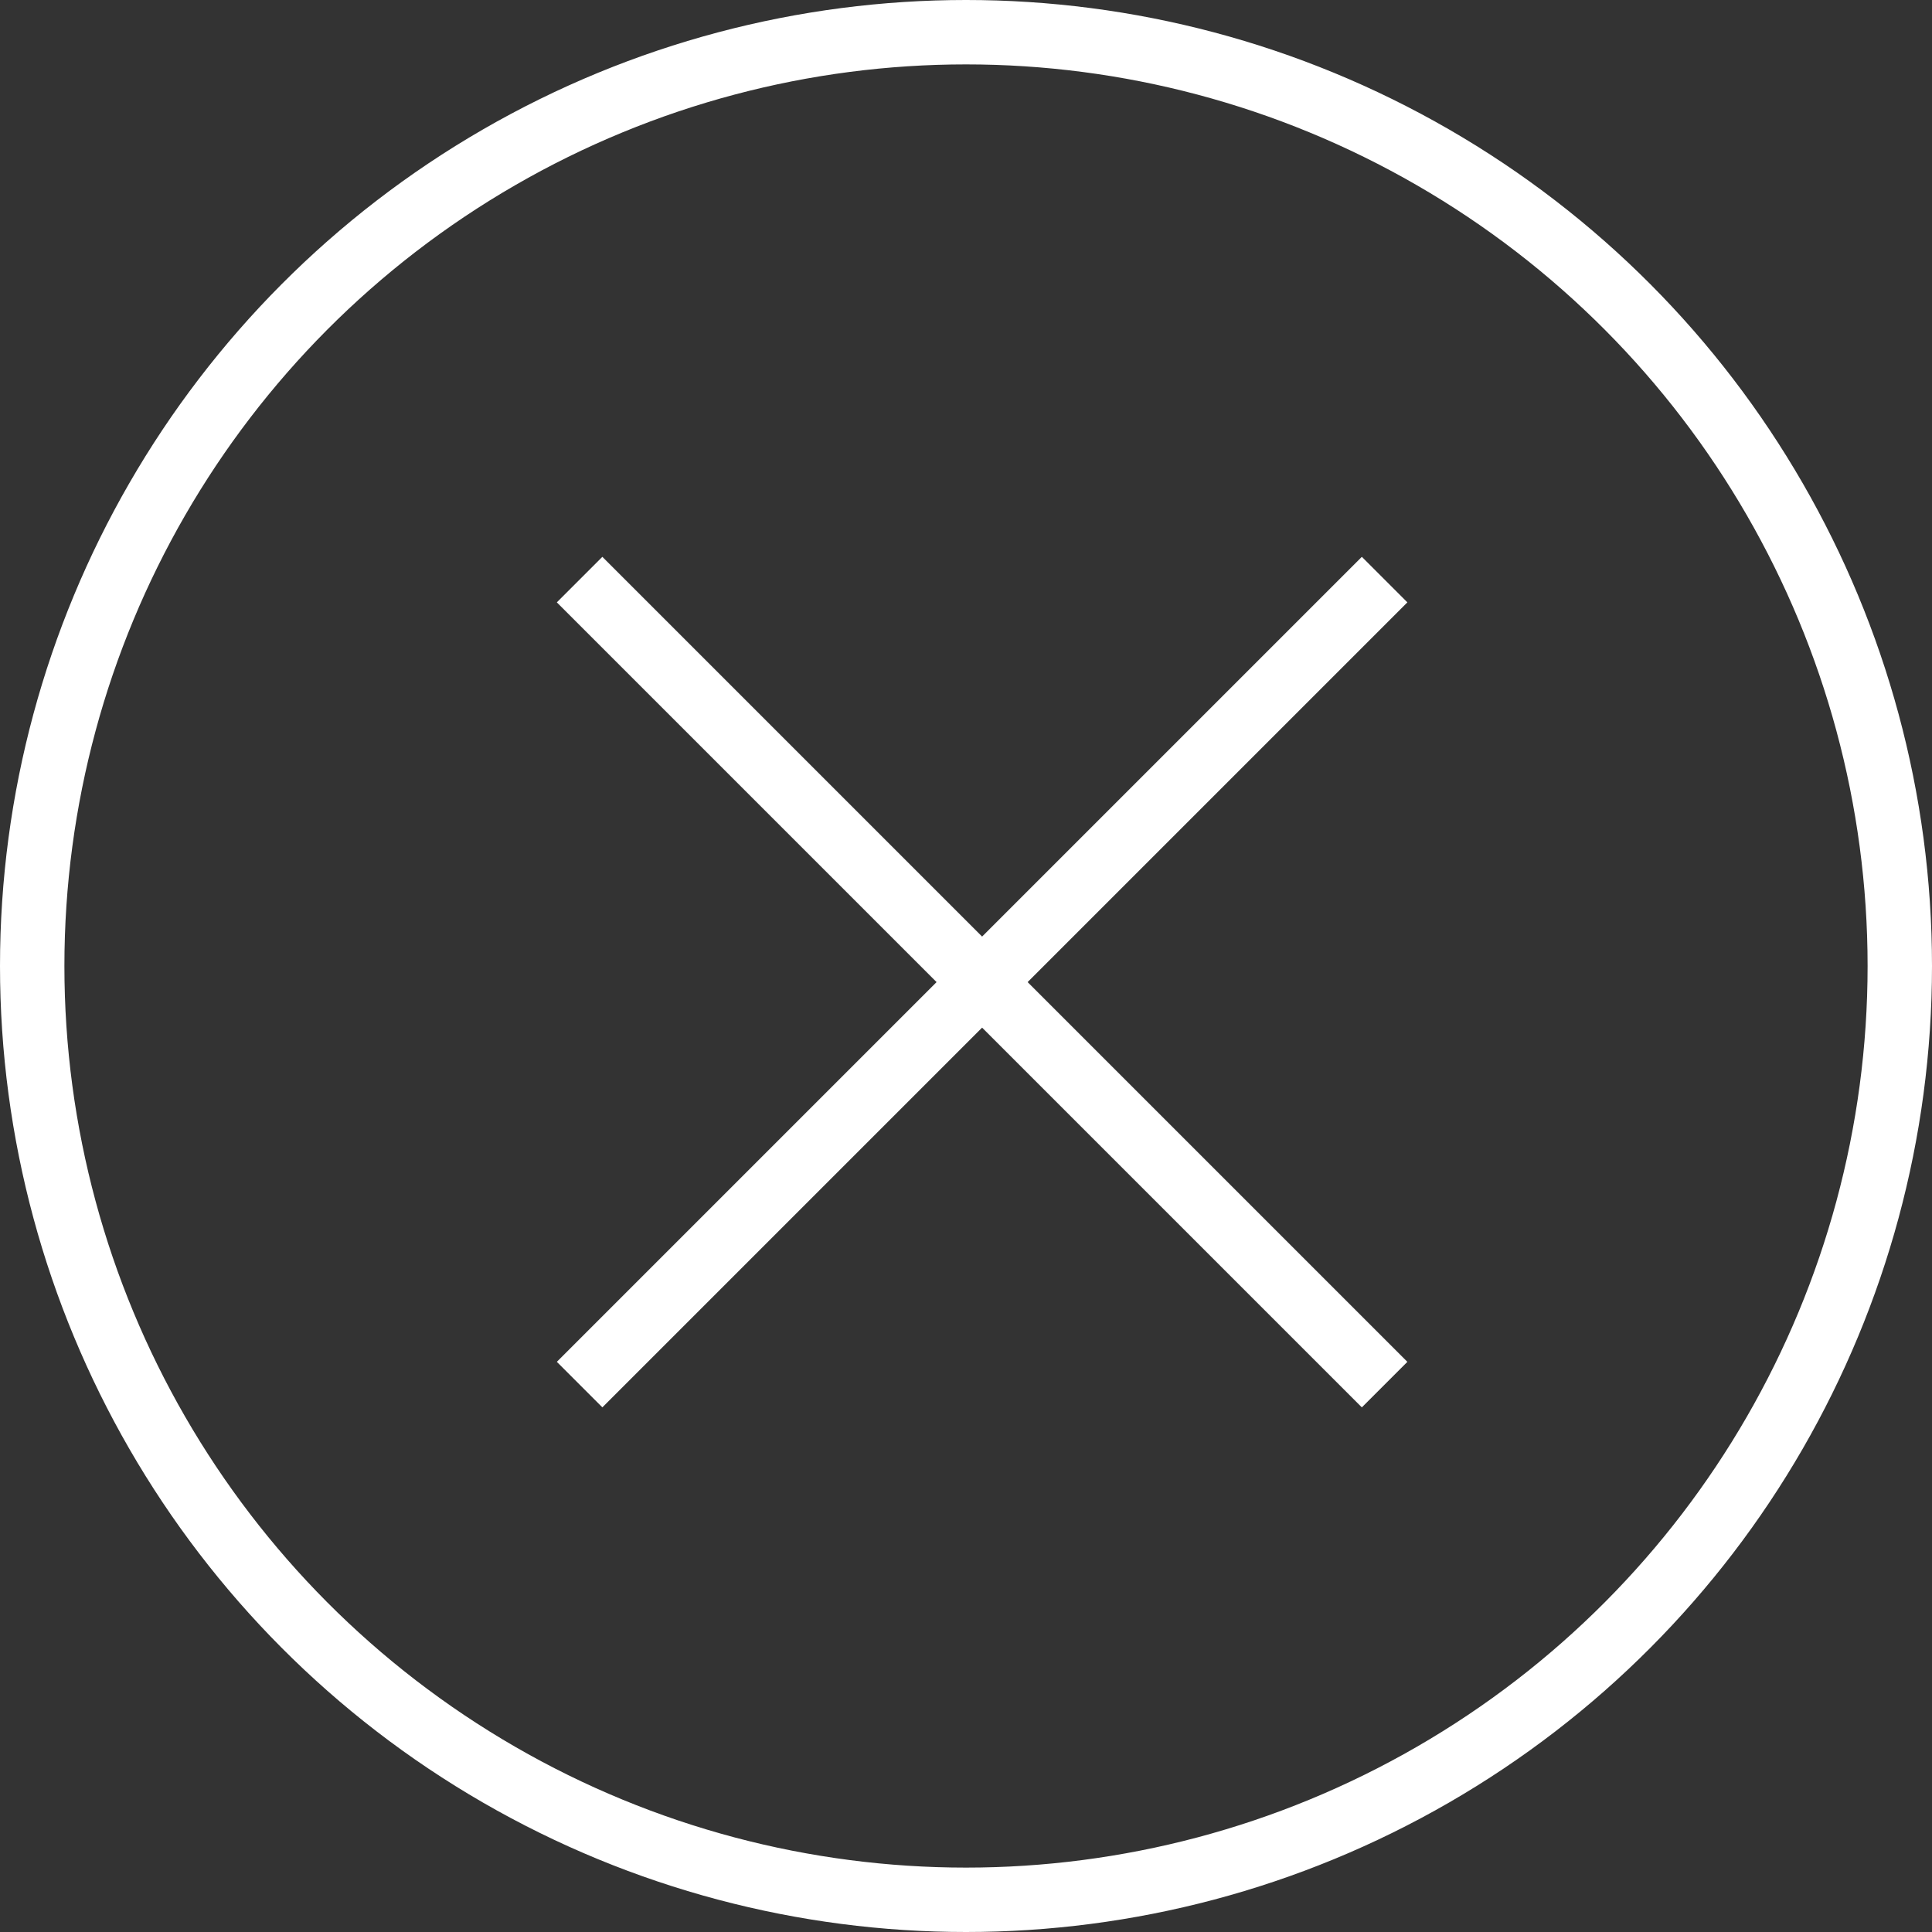 <svg width="60" height="60" viewBox="0 0 60 60" fill="none" xmlns="http://www.w3.org/2000/svg">
<rect x="0" y="0" width="60" height="60" fill="#333333" stroke="none"/>
<circle cx="30" cy="30" r="29" stroke="white" stroke-width="2"/>
<path d="M18 18L43 43" stroke="white" stroke-width="2"/>
<path d="M43 18L18 43" stroke="white" stroke-width="2"/>
</svg>
